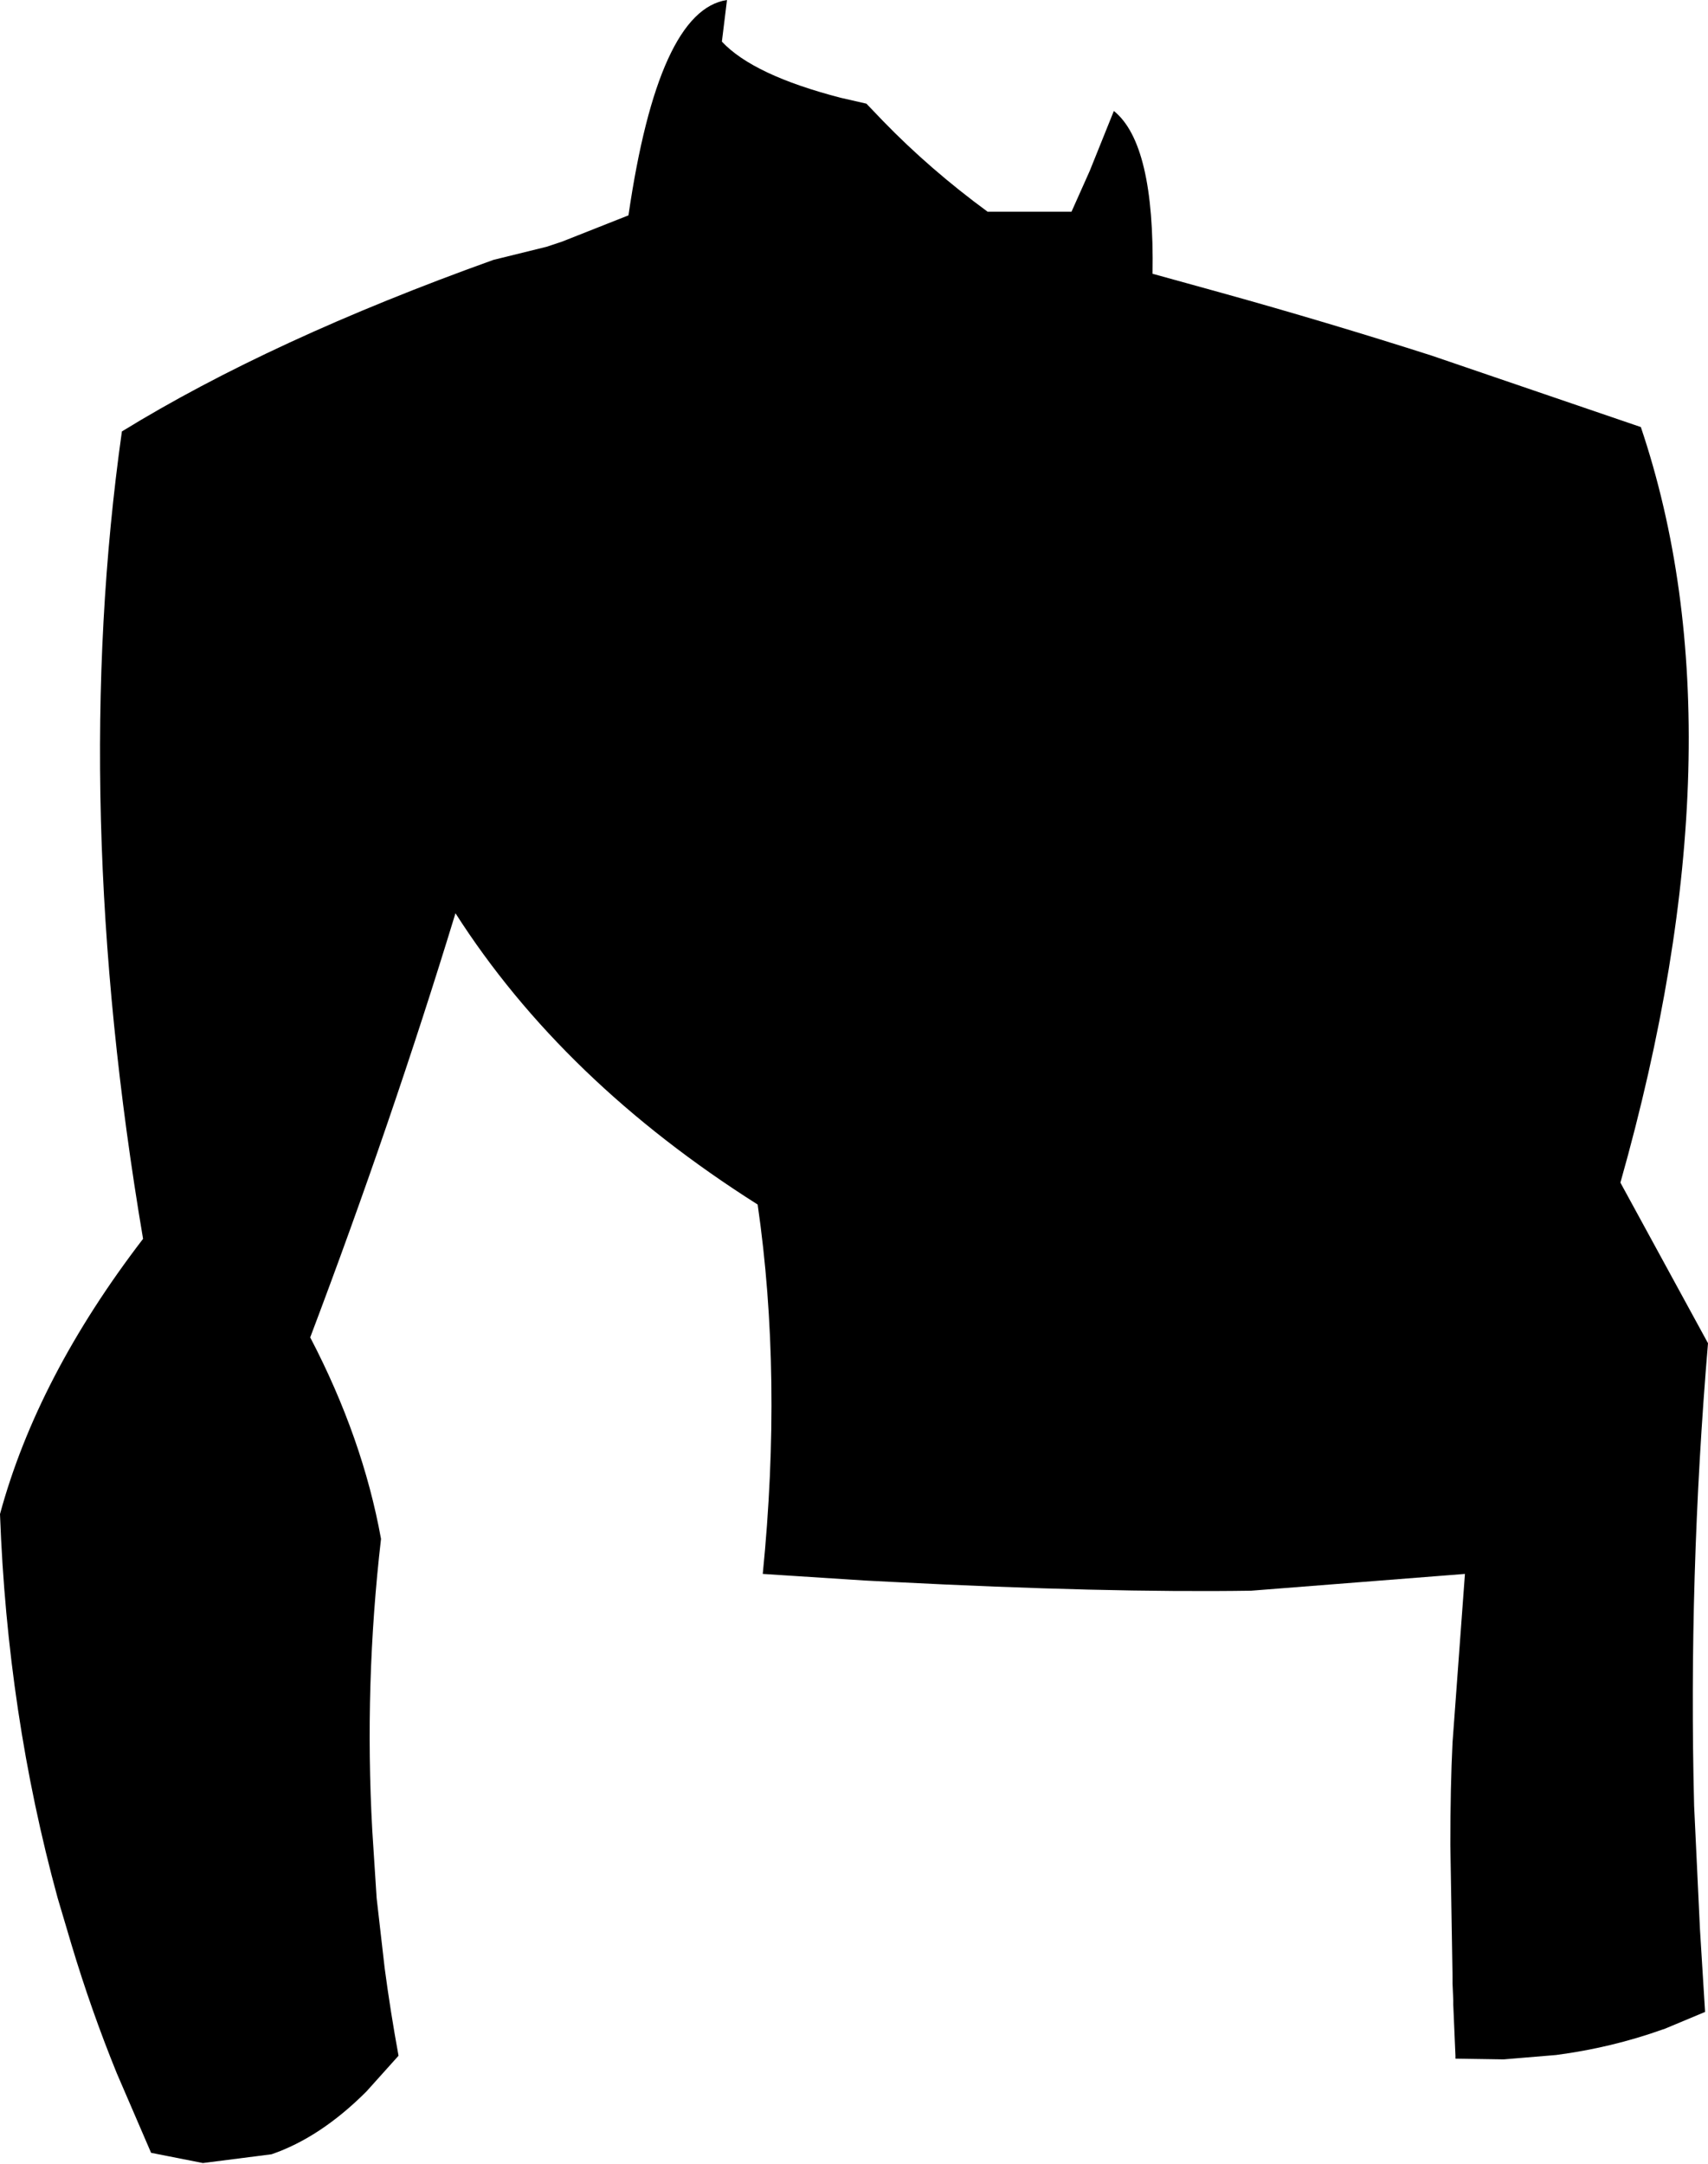 <?xml version="1.0" encoding="UTF-8" standalone="no"?>
<svg xmlns:xlink="http://www.w3.org/1999/xlink" height="148.2px" width="117.0px" xmlns="http://www.w3.org/2000/svg">
  <g transform="matrix(1.0, 0.0, 0.0, 1.0, -137.95, -122.95)">
    <path d="M154.35 154.85 L154.4 154.65 154.35 154.85 M205.6 137.45 L211.35 137.45 212.6 134.65 214.25 130.55 Q217.05 132.8 216.9 141.7 L221.6 143.0 Q228.8 145.0 236.0 147.3 L250.35 152.2 Q257.55 173.55 248.95 203.95 L254.95 214.95 Q253.6 230.95 254.0 246.65 L254.4 255.1 254.75 260.75 252.0 261.9 251.85 261.95 Q248.35 263.2 244.55 263.7 L240.95 264.0 237.65 263.95 237.65 263.75 237.5 260.25 237.5 259.95 237.45 258.8 237.45 258.3 237.3 249.3 Q237.3 245.3 237.45 242.3 L238.3 230.75 223.65 231.9 Q213.65 232.05 199.1 231.3 L197.15 231.2 190.2 230.75 Q191.55 217.2 189.85 205.45 176.5 197.0 169.15 185.5 164.8 199.75 159.2 214.55 162.8 221.45 164.05 228.35 162.9 238.3 163.45 248.3 L163.75 252.95 164.3 257.75 Q164.7 260.75 165.25 263.75 L163.05 266.2 Q159.9 269.35 156.55 270.5 L151.85 271.1 148.3 270.4 145.95 264.95 Q144.2 260.65 142.85 256.15 L141.9 252.95 Q138.45 240.35 137.95 226.65 140.5 217.25 147.75 207.8 142.7 178.0 146.3 152.5 156.55 146.2 171.75 140.75 L175.4 139.85 176.45 139.5 181.0 137.7 Q183.05 123.65 187.75 122.95 L187.4 125.8 Q189.55 128.1 195.55 129.65 L197.3 130.05 198.45 131.25 Q201.65 134.55 205.6 137.45" fill="#000000" fill-rule="evenodd" stroke="none"/>
  </g>
</svg>
